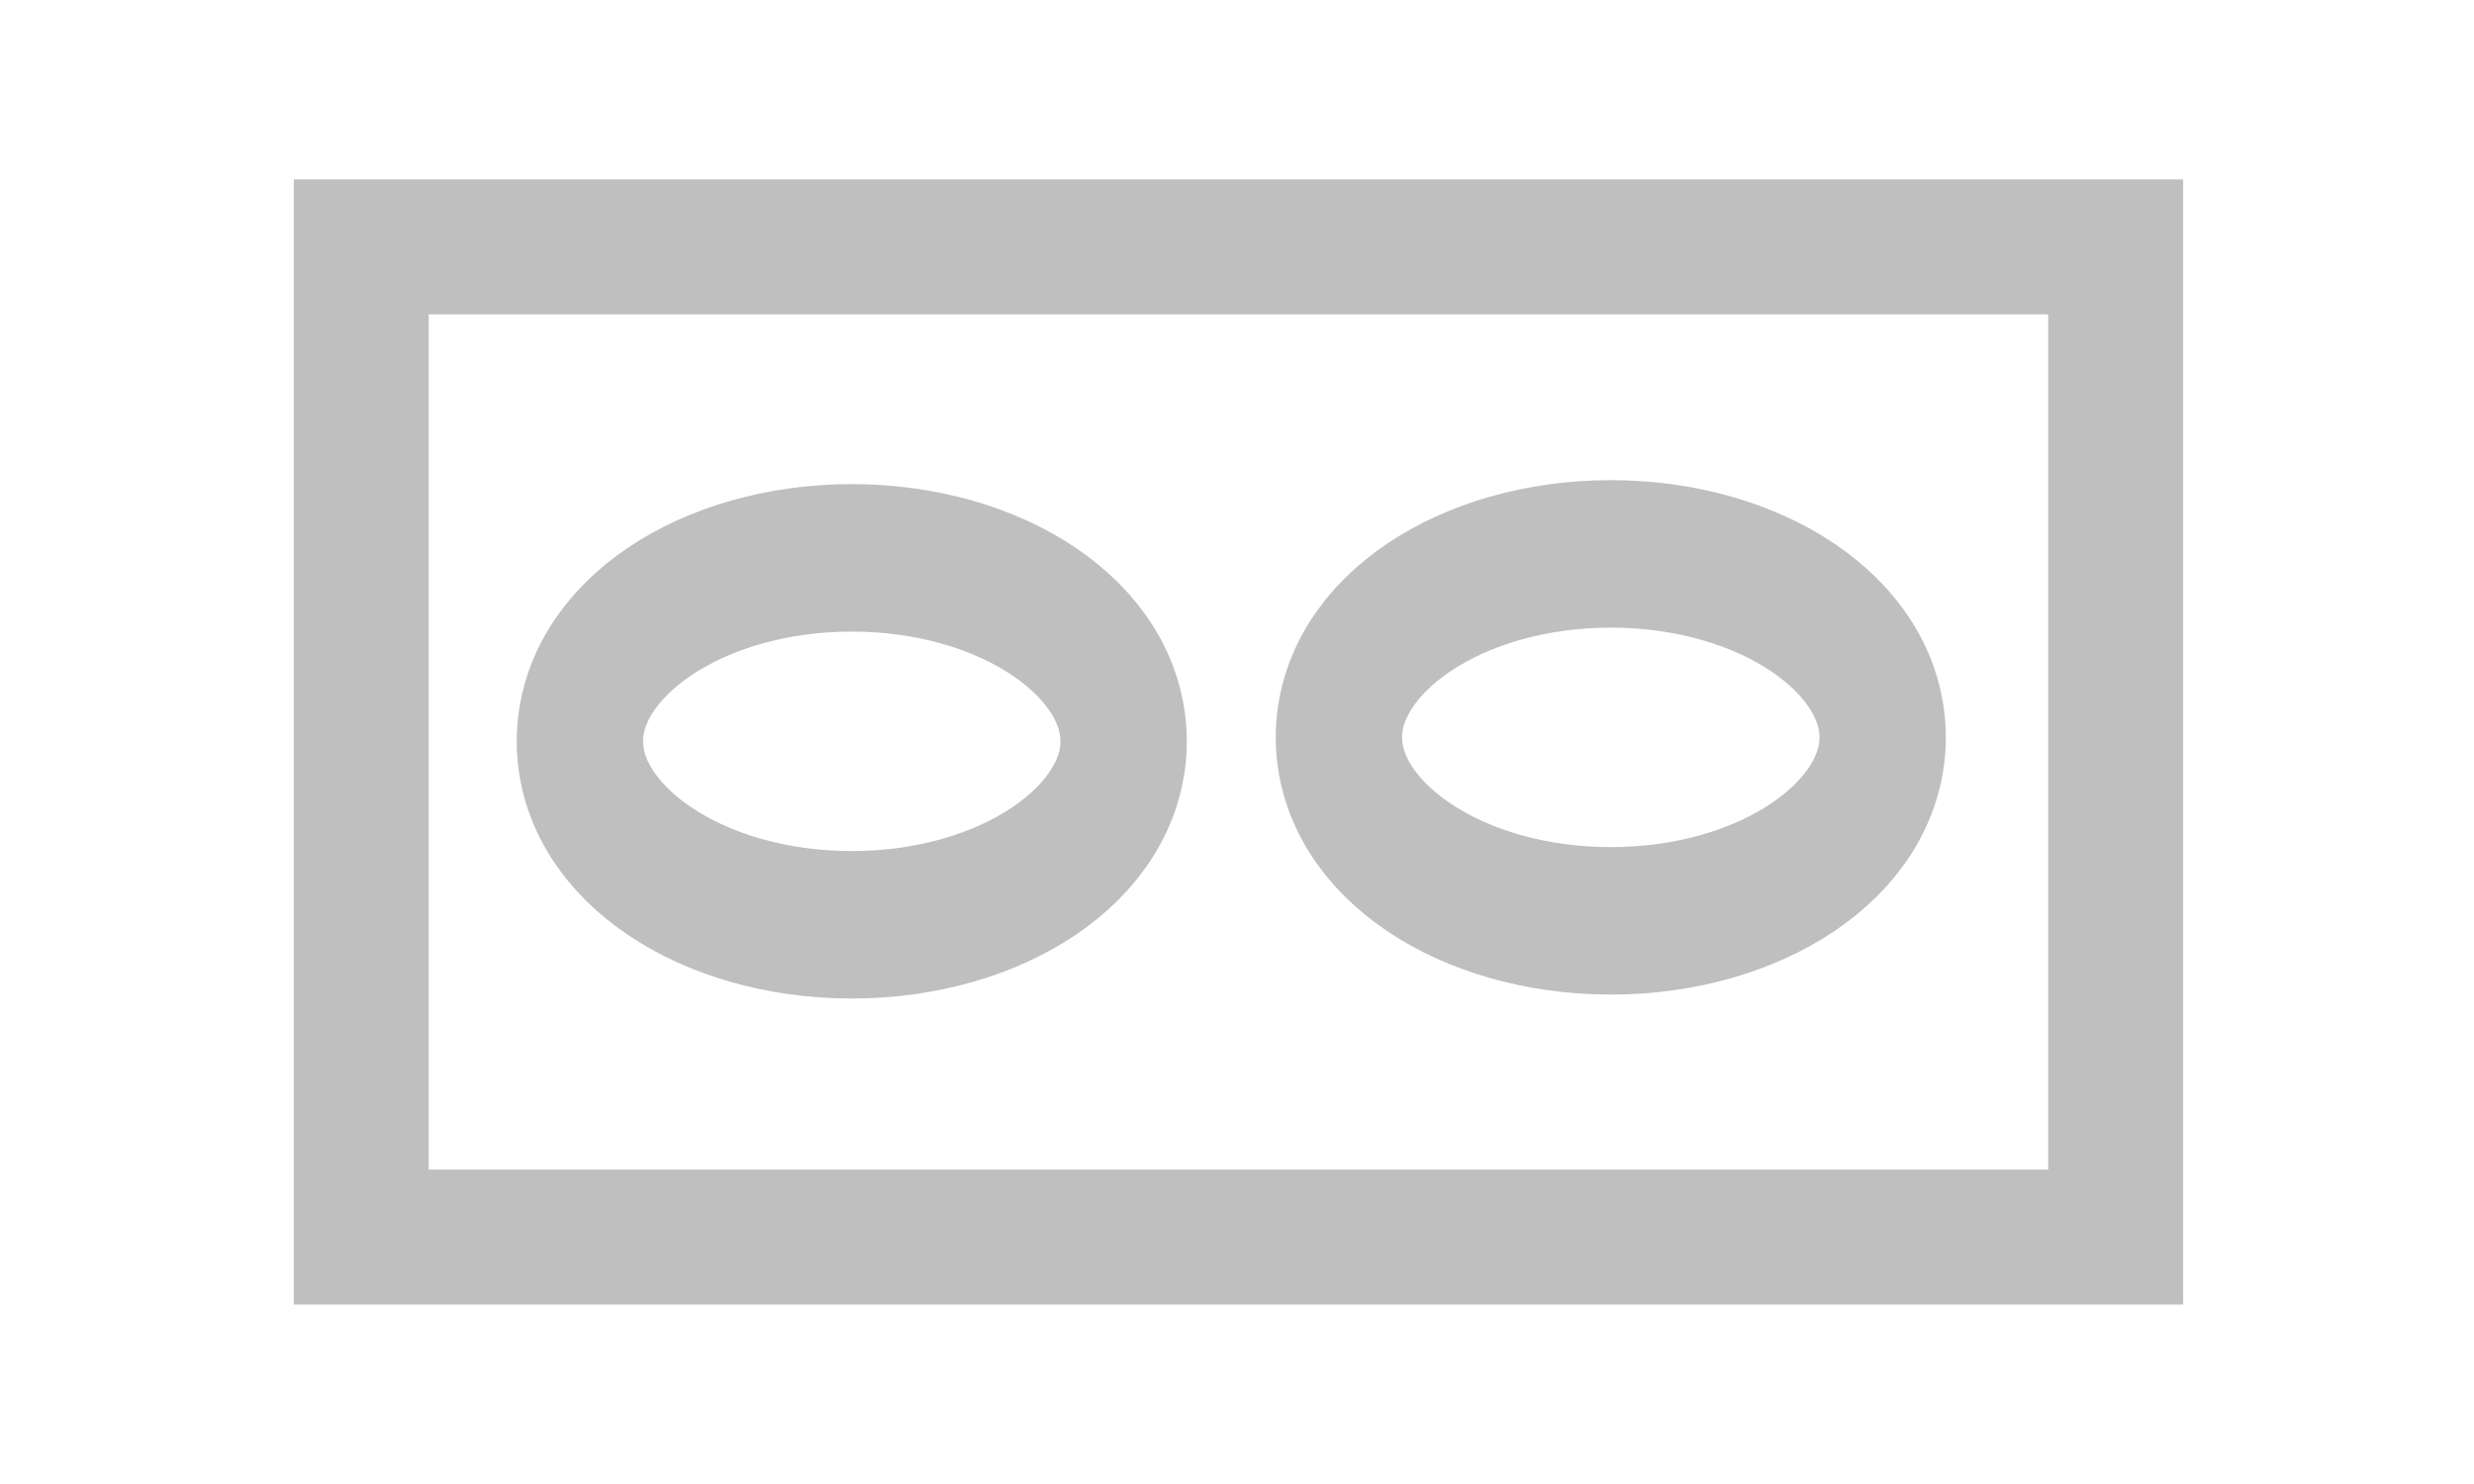 <?xml version="1.0" encoding="UTF-8" standalone="no"?>
<!-- Created with Inkscape (http://www.inkscape.org/) -->

<svg
   xmlns:dc="http://purl.org/dc/elements/1.1/"
   xmlns:cc="http://creativecommons.org/ns#"
   xmlns:rdf="http://www.w3.org/1999/02/22-rdf-syntax-ns#"
   xmlns:svg="http://www.w3.org/2000/svg"
   xmlns="http://www.w3.org/2000/svg"
   xmlns:sodipodi="http://sodipodi.sourceforge.net/DTD/sodipodi-0.dtd"
   xmlns:inkscape="http://www.inkscape.org/namespaces/inkscape"
   width="55"
   height="33"
   id="svg2"
   version="1.1"
   inkscape:version="0.48.5 r10040"
   sodipodi:docname="Caudio.svg"
   inkscape:export-filename="/home/christopher/skinelchi/prepared/Caudio_on.png"
   inkscape:export-xdpi="90"
   inkscape:export-ydpi="90">
  <defs
     id="defs4" />
  <sodipodi:namedview
     id="base"
     pagecolor="#ffffff"
     bordercolor="#666666"
     borderopacity="1.0"
     inkscape:pageopacity="0.0"
     inkscape:pageshadow="2"
     inkscape:zoom="5.6568542"
     inkscape:cx="-35.959992"
     inkscape:cy="54.466995"
     inkscape:document-units="px"
     inkscape:current-layer="g3789"
     showgrid="false"
     inkscape:window-width="1680"
     inkscape:window-height="995"
     inkscape:window-x="-2"
     inkscape:window-y="-3"
     inkscape:window-maximized="1" />
  <g
     inkscape:label="Ebene 1"
     inkscape:groupmode="layer"
     id="layer1"
     transform="translate(0,-1019.362)">
    <g
       id="g3789">
      <rect
         y="1024.852"
         x="8.031"
         height="22.018"
         width="39.003"
         id="rect2998"
         style="fill:none;stroke:#777777;stroke-opacity:0.467;stroke-width:3" />
      <path
         transform="matrix(1.165,0,0,1.36,-3.854,1013.237)"
         d="m 24.75,16.625 c 0,1.657 -2.323,3 -5.188,3 -2.865,0 -5.188,-1.343 -5.188,-3 0,-1.657 2.323,-3 5.188,-3 2.865,0 5.188,1.343 5.188,3 z"
         sodipodi:ry="3"
         sodipodi:rx="5.1875"
         sodipodi:cy="16.625"
         sodipodi:cx="19.5625"
         id="path3001"
         style="fill:none;stroke:#777777;stroke-opacity:0.467;stroke-width:2.411"
         sodipodi:type="arc" />
      <path
         transform="matrix(1.165,0,0,1.36,13.02,1013.149)"
         d="m 24.75,16.625 c 0,1.657 -2.323,3 -5.188,3 -2.865,0 -5.188,-1.343 -5.188,-3 0,-1.657 2.323,-3 5.188,-3 2.865,0 5.188,1.343 5.188,3 z"
         sodipodi:ry="3"
         sodipodi:rx="5.1875"
         sodipodi:cy="16.625"
         sodipodi:cx="19.5625"
         id="path3001-4"
         style="fill:none;stroke:#777777;stroke-opacity:0.467;stroke-width:2.411"
         sodipodi:type="arc" />
    </g>
  </g>
</svg>
